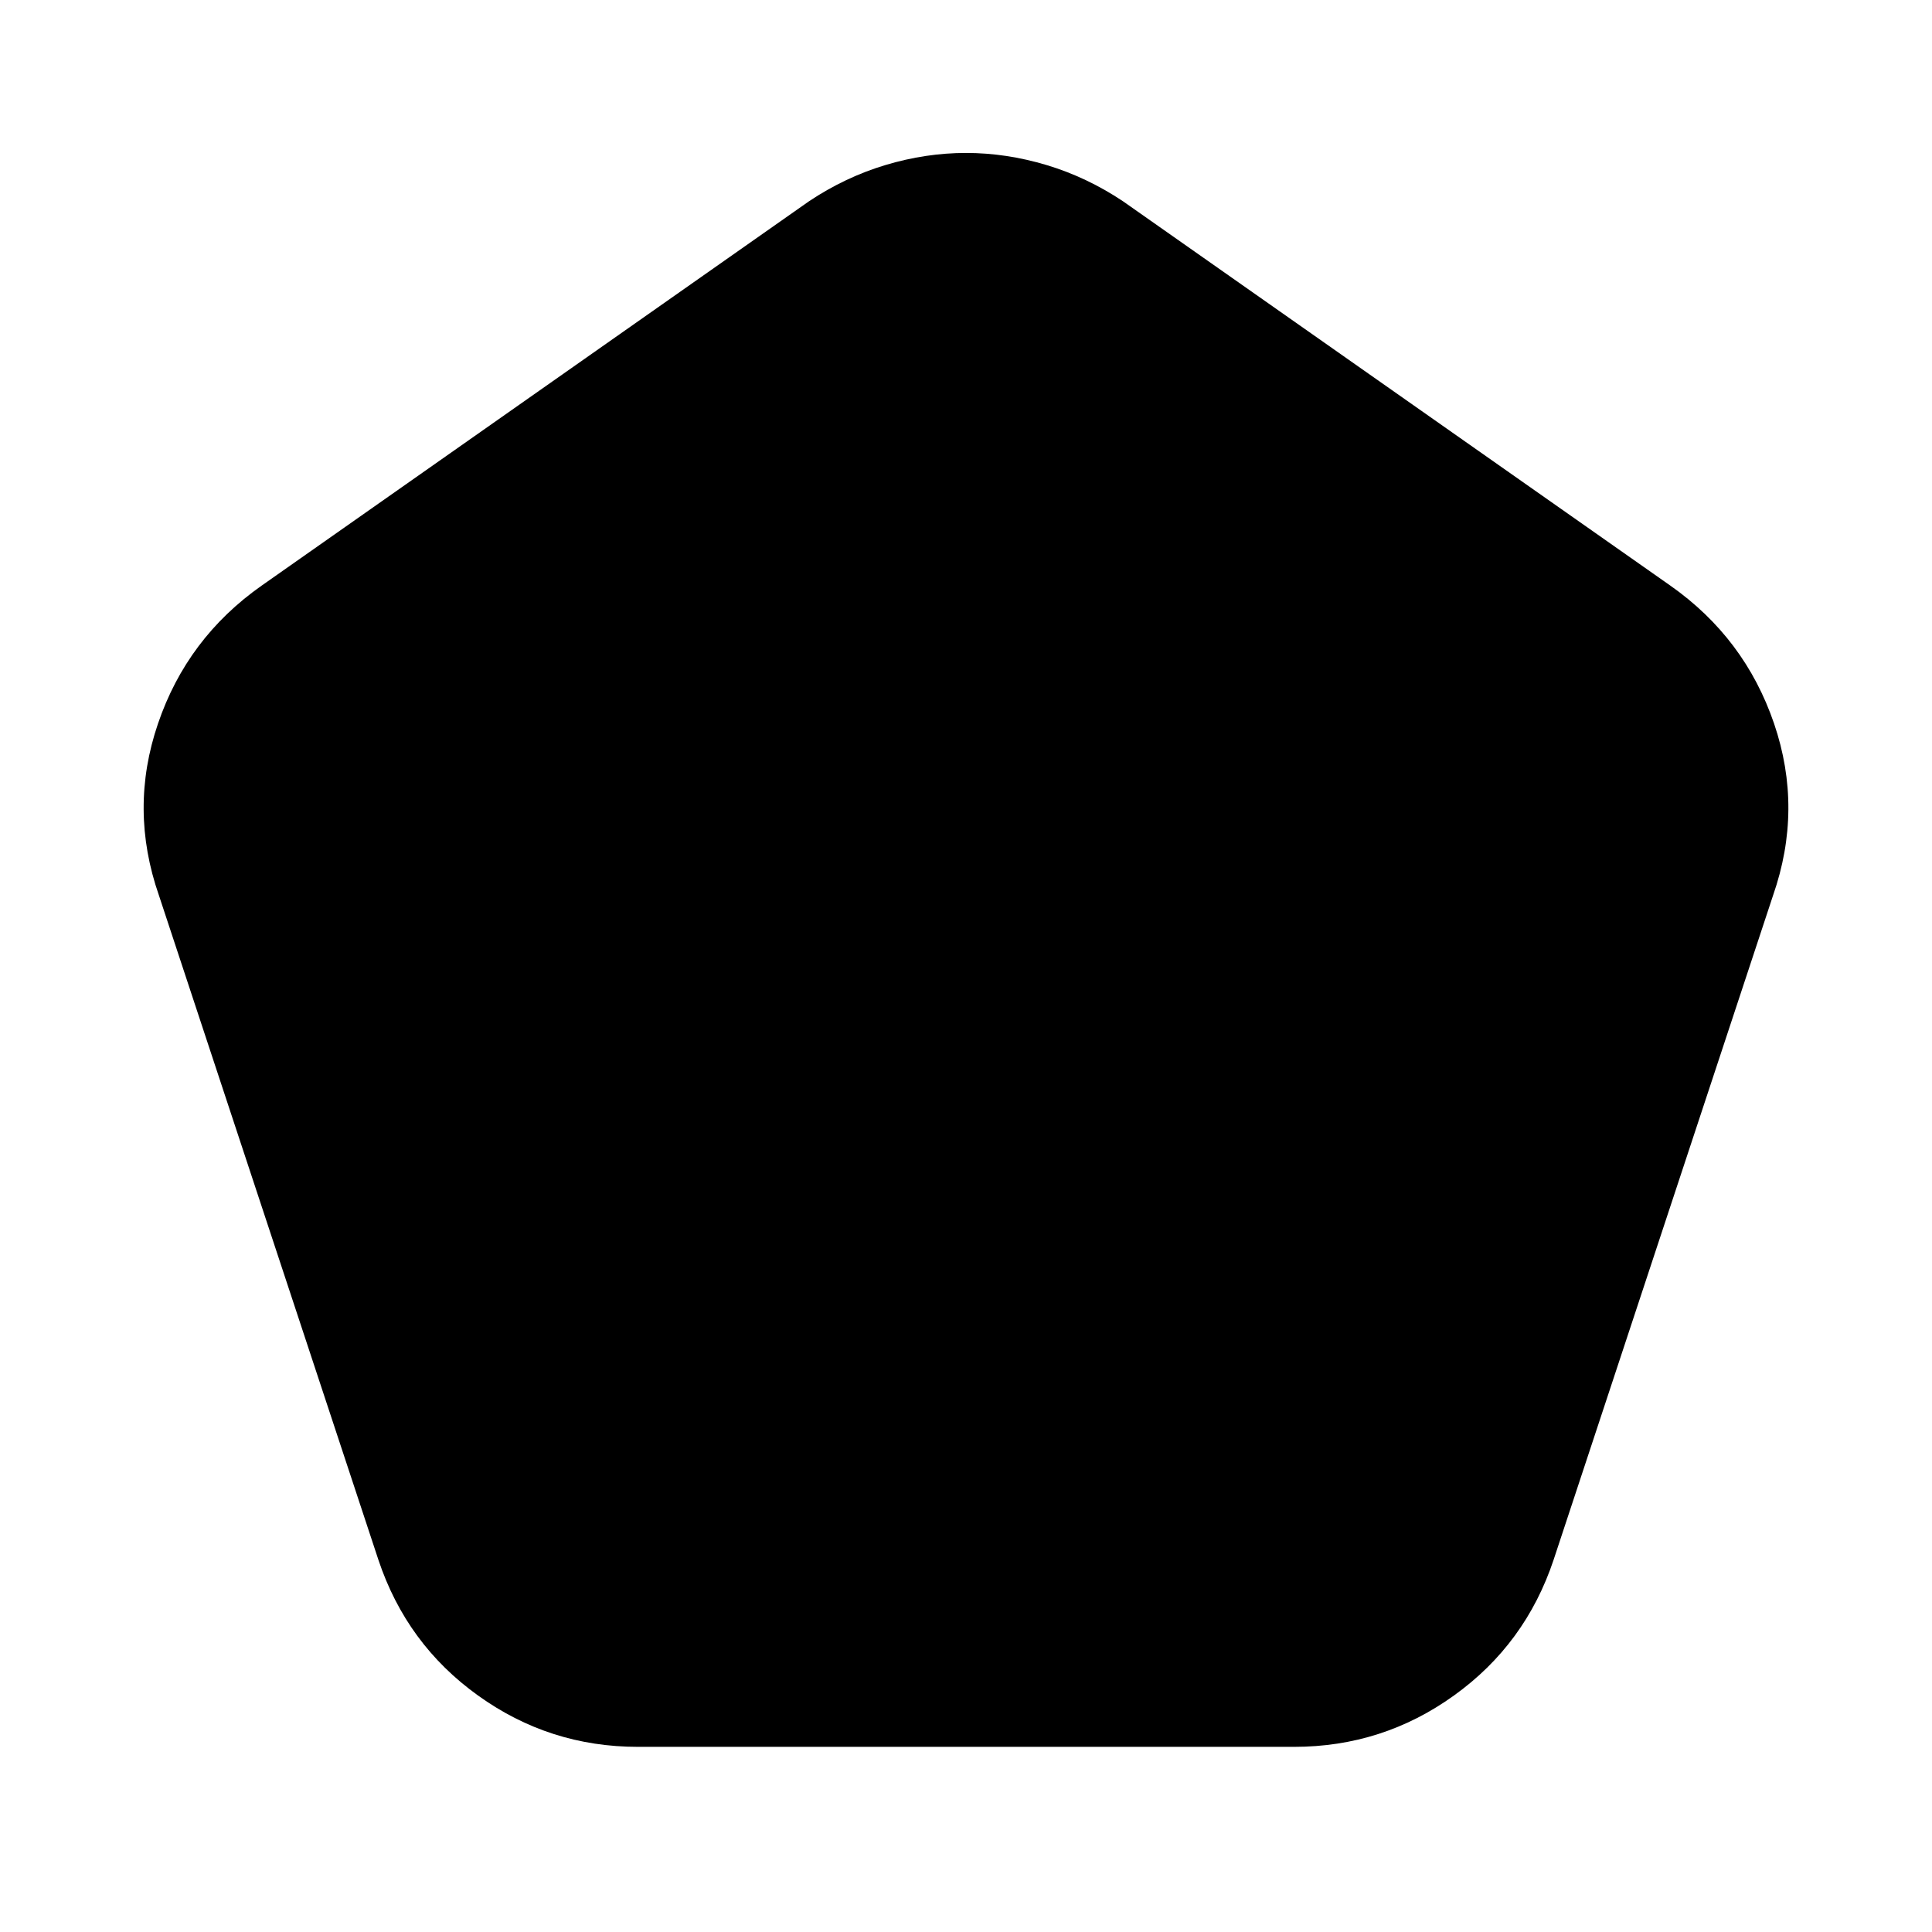 <svg xmlns="http://www.w3.org/2000/svg" height="24" width="24"><path d="M7.925 21.7q-1.1 0-1.987-.638-.888-.637-1.238-1.687l-2.725-8.25Q1.6 10.05 1.963 8.988q.362-1.063 1.287-1.713l6.8-4.775q.45-.3.95-.45.5-.15 1-.15t1 .15q.5.15.95.45l6.8 4.775q.925.65 1.288 1.713.362 1.062-.013 2.137l-2.725 8.25q-.35 1.05-1.238 1.687-.887.638-1.987.638Z"/></svg>